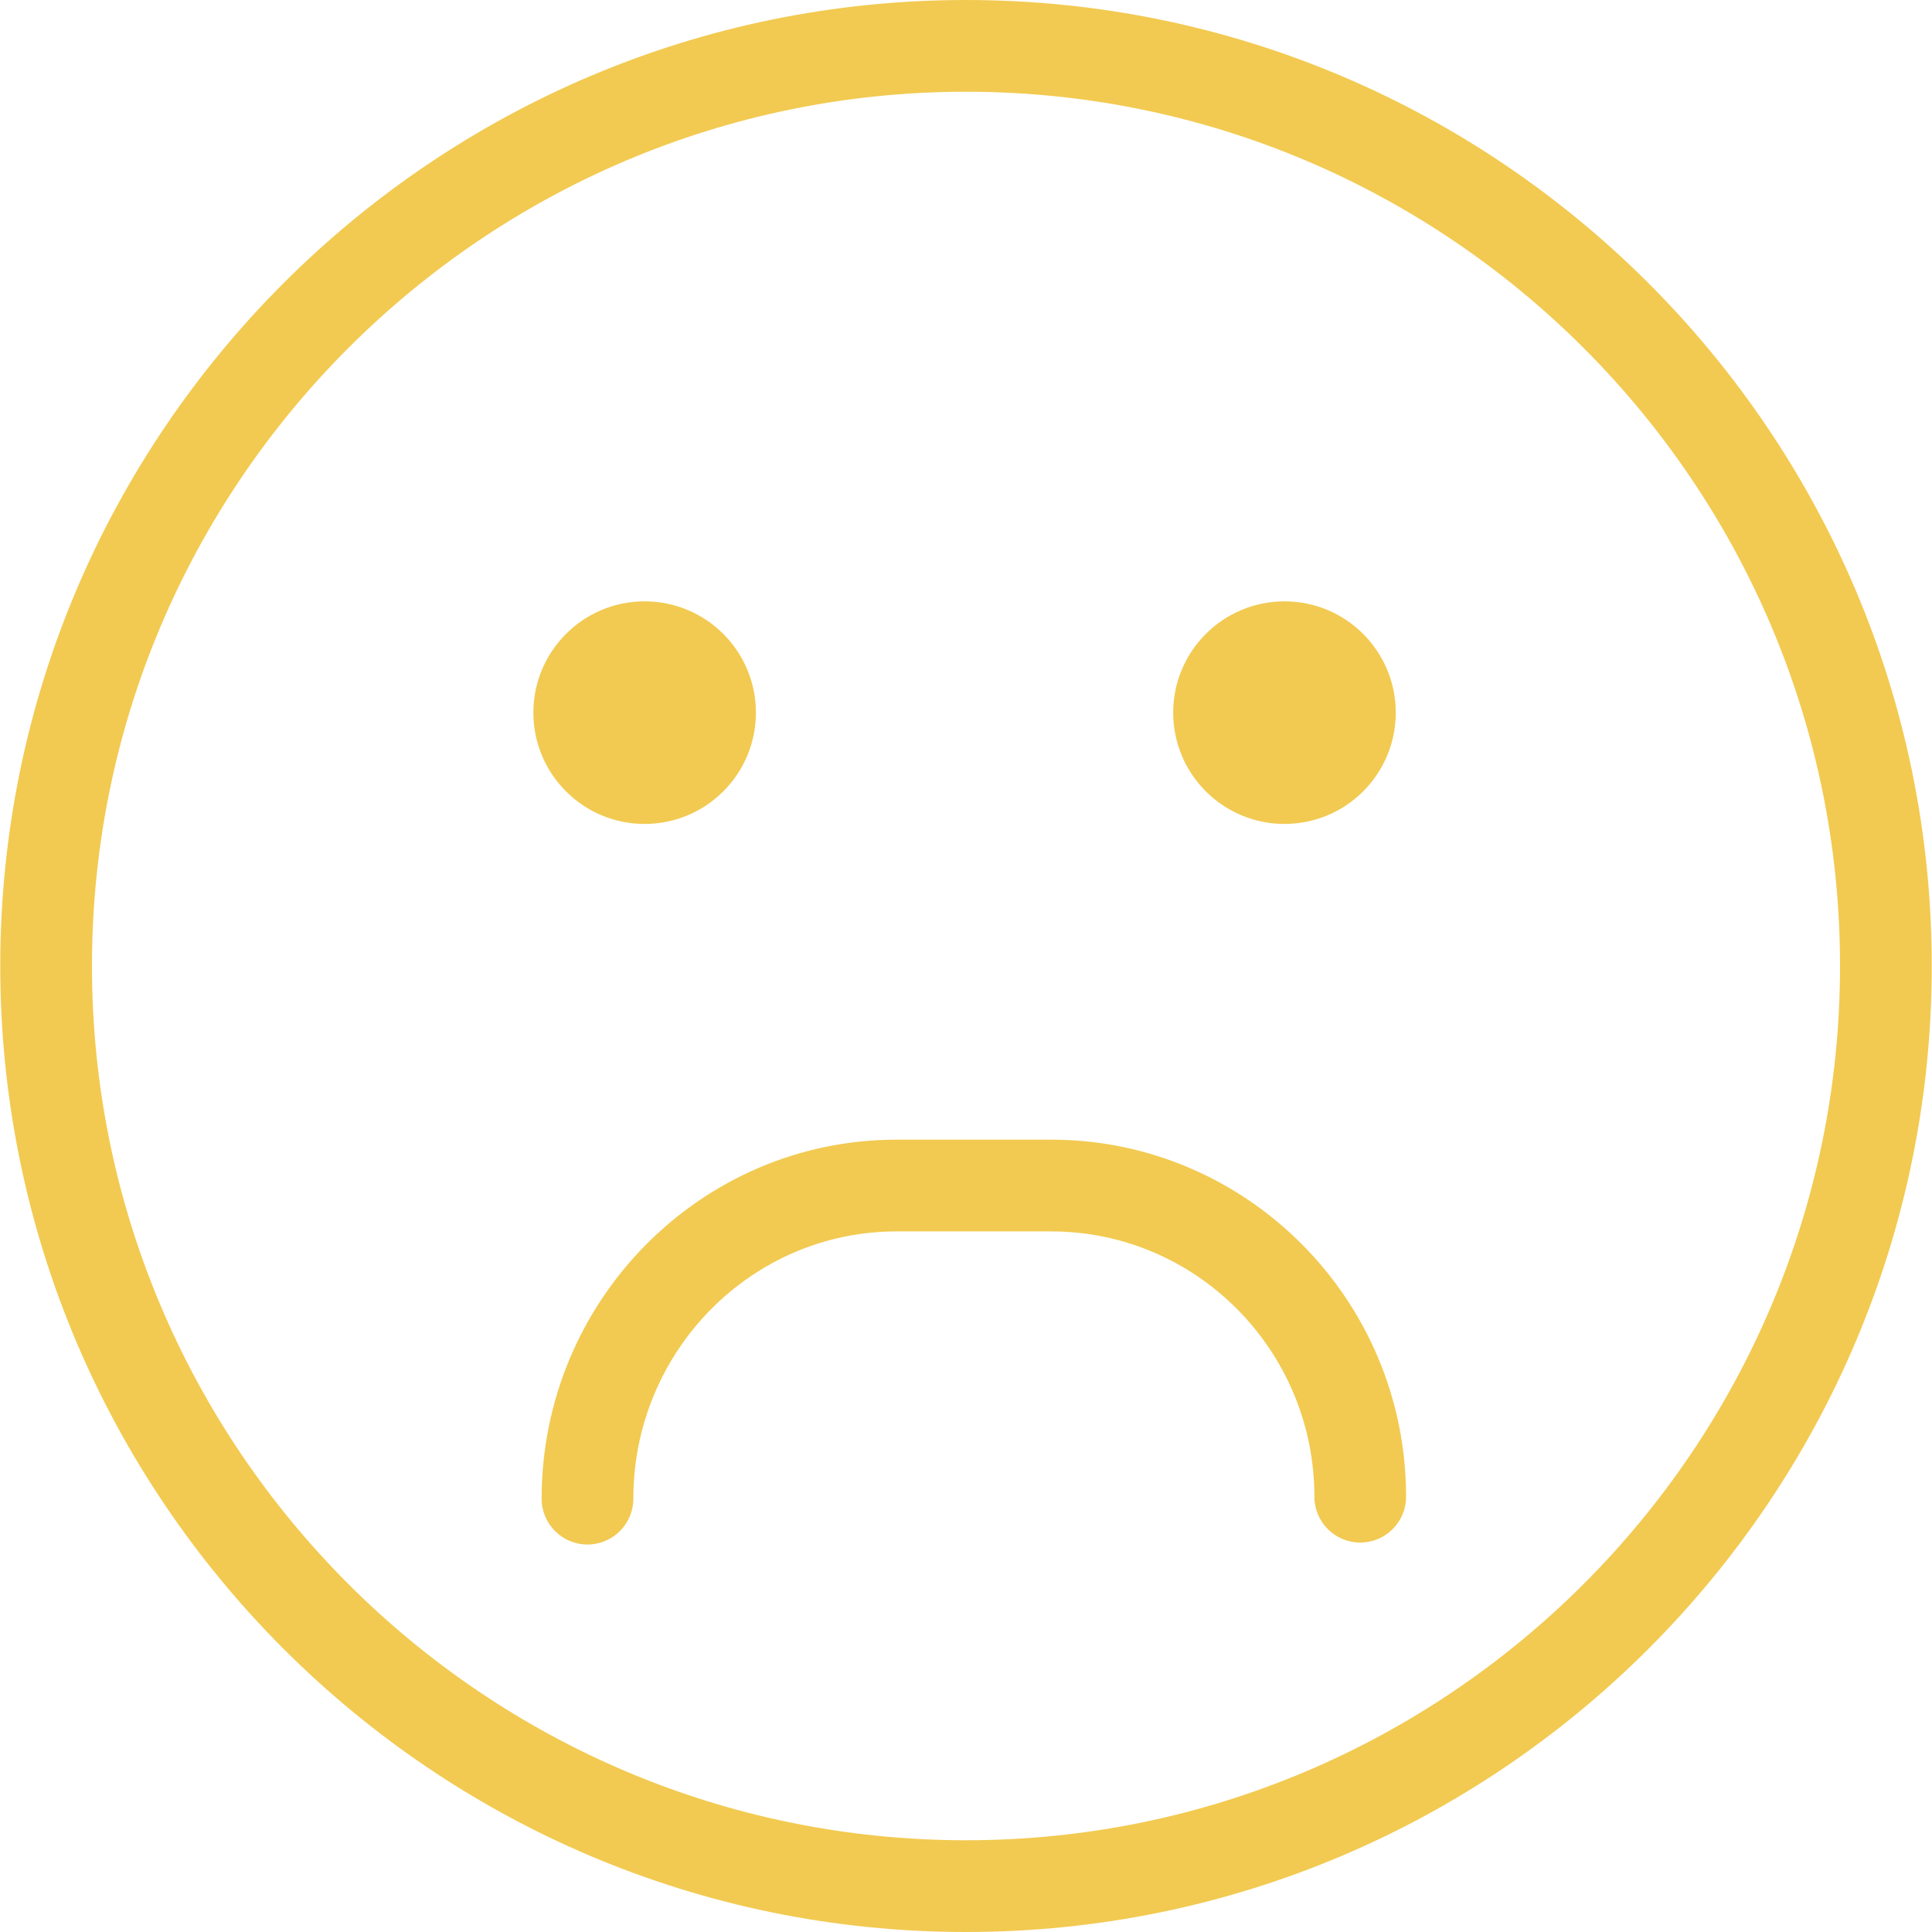 <svg width="70" height="70" viewBox="0 0 70 70" fill="none" xmlns="http://www.w3.org/2000/svg">
<path d="M50.571 25.82C50.571 28.047 48.767 29.853 46.539 29.853C44.313 29.853 42.507 28.047 42.507 25.82C42.507 23.593 44.313 21.788 46.539 21.788C48.767 21.788 50.571 23.593 50.571 25.82Z" fill="#F2CA51"/>
<path d="M27.388 25.82C27.388 28.047 25.583 29.853 23.356 29.853C21.13 29.853 19.325 28.047 19.325 25.82C19.325 23.593 21.13 21.788 23.356 21.788C25.583 21.788 27.388 23.593 27.388 25.82Z" fill="#F2CA51"/>
<path d="M21.285 55.961C20.368 55.961 19.624 55.218 19.624 54.3C19.624 47.127 25.393 41.292 32.484 41.292H38.084C45.176 41.292 50.945 47.095 50.945 54.228C50.945 55.146 50.201 55.89 49.283 55.89C48.366 55.89 47.623 55.146 47.623 54.228C47.623 48.928 43.344 44.616 38.085 44.616H32.484C27.225 44.616 22.947 48.959 22.947 54.3C22.947 55.218 22.202 55.961 21.285 55.961Z" fill="#F2CA51"/>
<path d="M35 70C15.706 70 0.009 54.299 0.009 34.999C0.009 15.701 15.706 0 35 0C54.294 0 69.991 15.701 69.991 34.999C69.991 54.298 54.294 70 35 70ZM35 3.324C17.538 3.324 3.332 17.534 3.332 34.999C3.332 52.467 17.538 66.676 35 66.676C52.462 66.676 66.668 52.466 66.668 34.999C66.668 17.534 52.462 3.324 35 3.324Z" fill="#F2CA51"/>
</svg>

